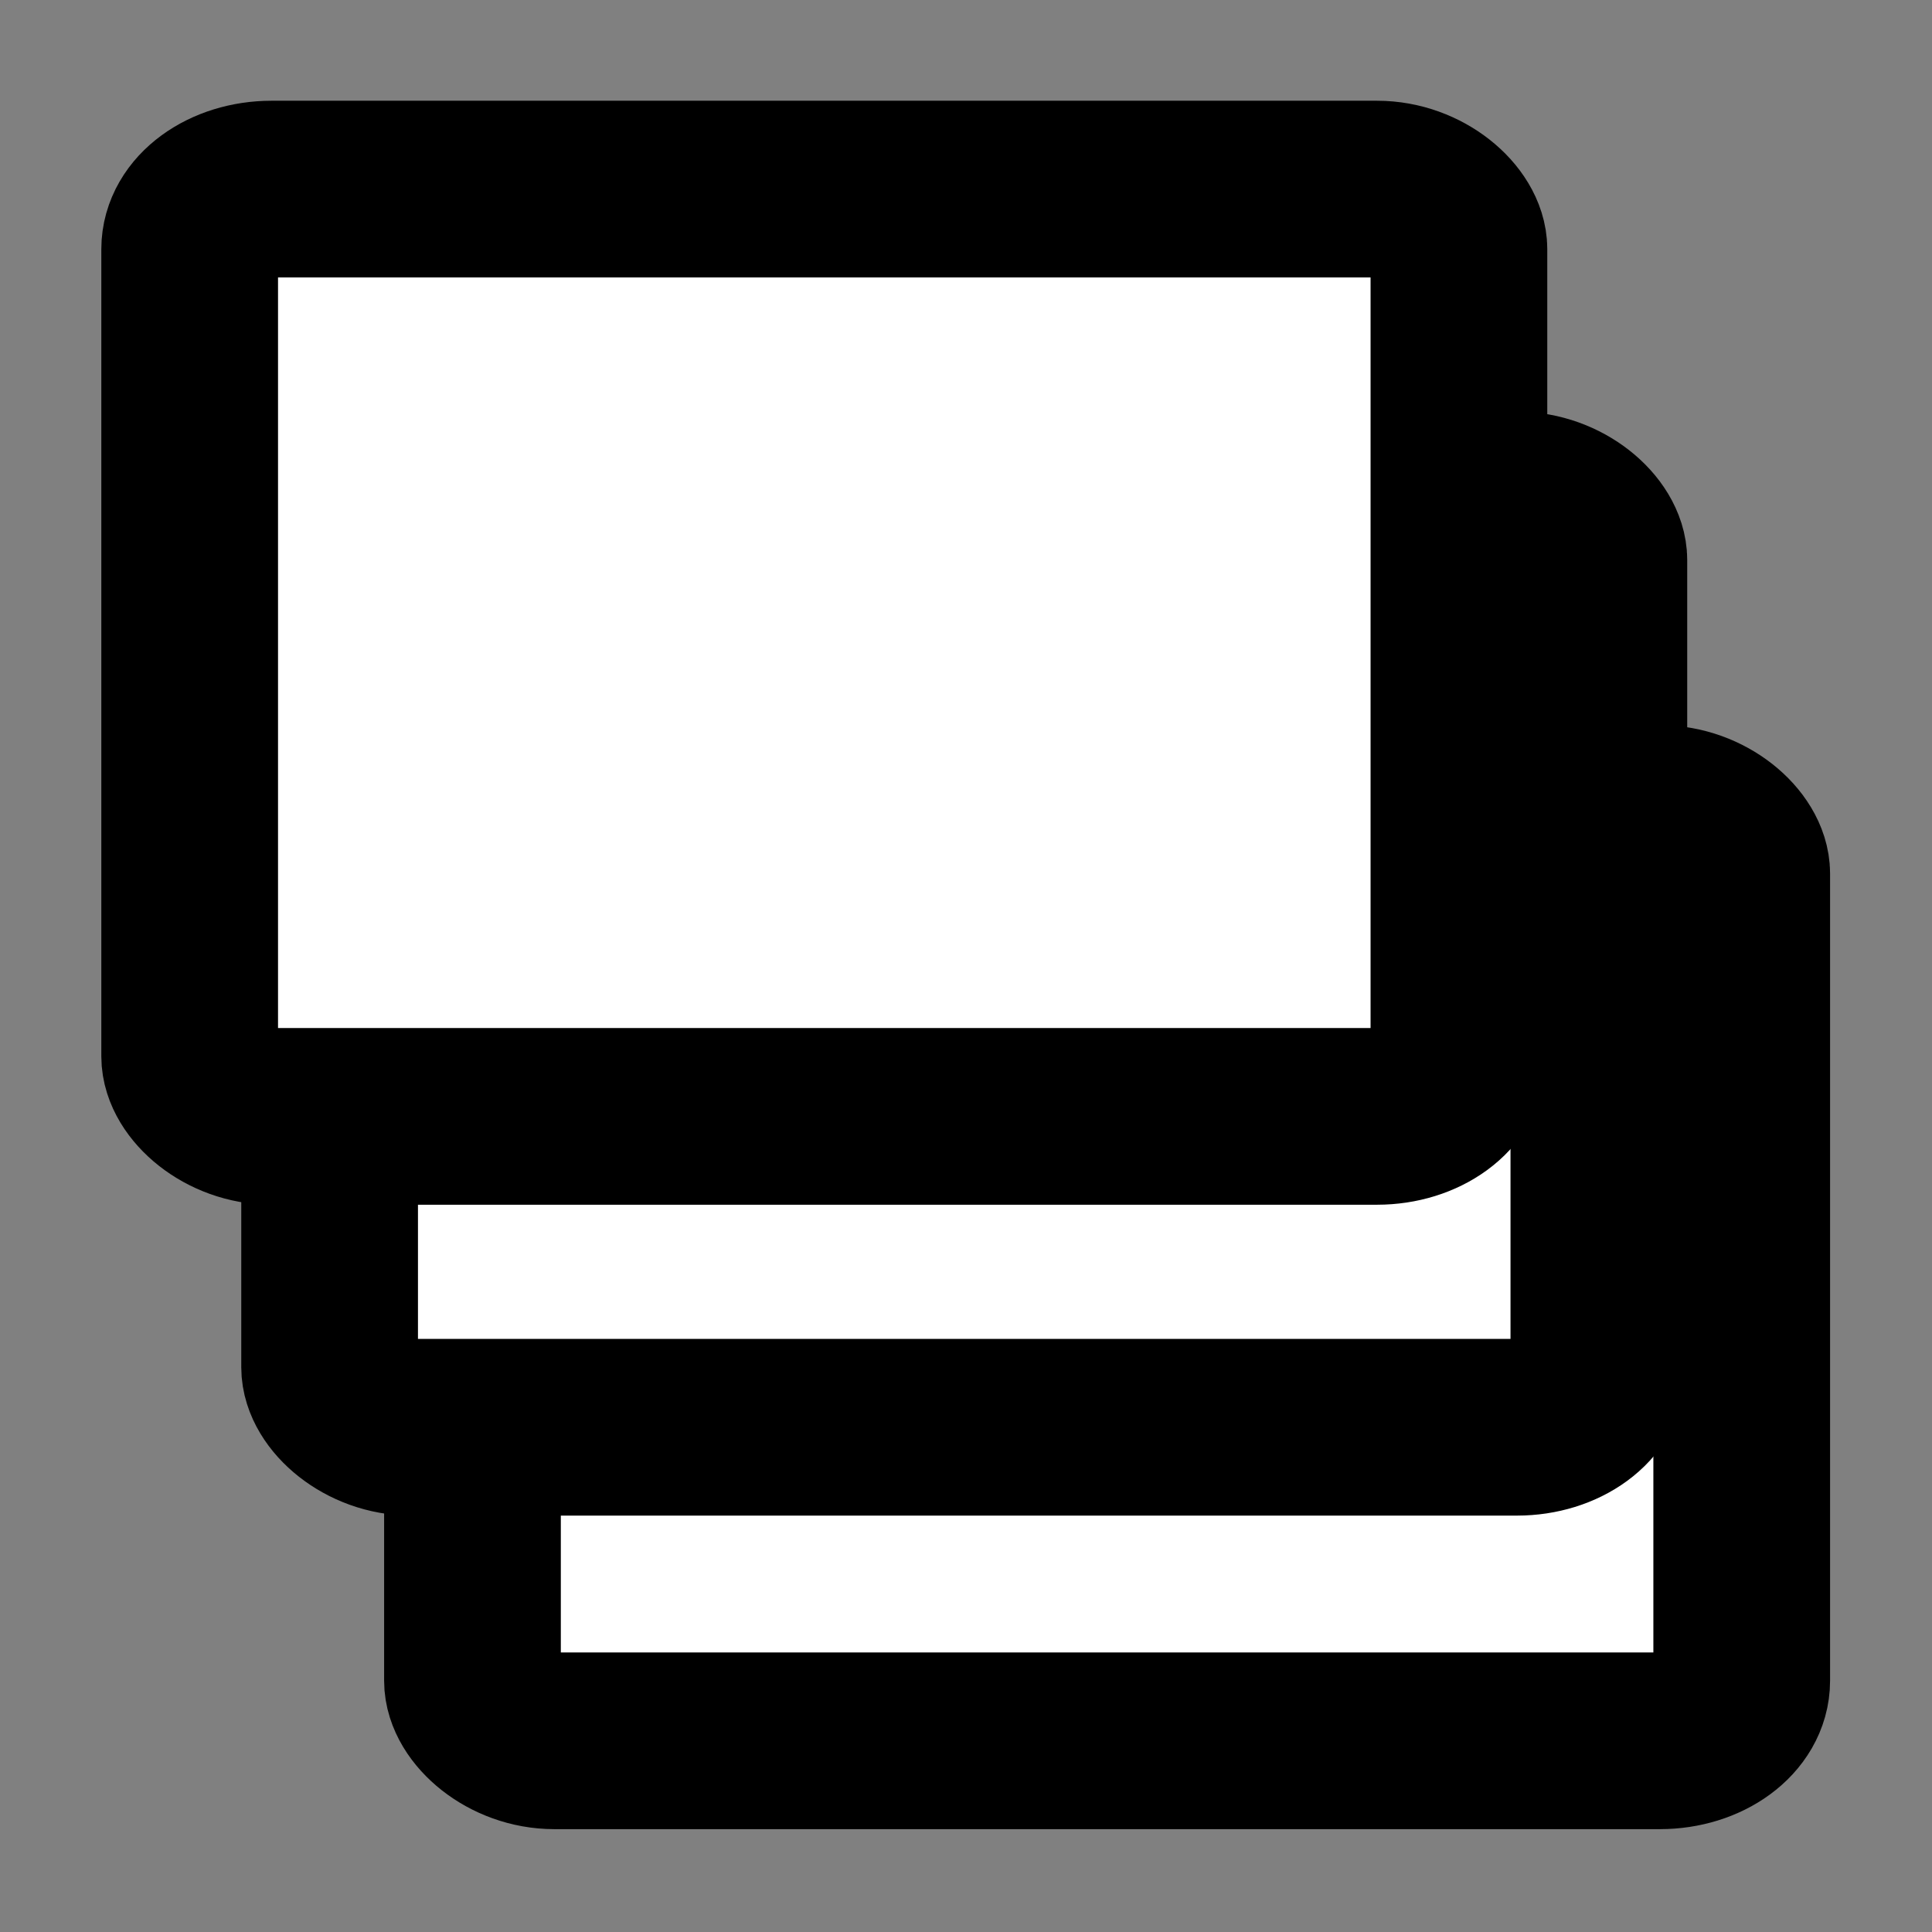 <svg version="1.1" viewBox="0 0 500 500" xmlns="http://www.w3.org/2000/svg"><rect x="0" y="0" width="500" height="500" fill="#808080" stroke="none"/><g transform="matrix(1.014 0 0 1.014 1.474 1.596)" stroke="#000"><g transform="matrix(.902 0 0 .902 23.901 23.871)" fill="#fff" stroke="#000" stroke-width="50"><rect x="105.58" y="201.98" width="359.14" height="262.38" rx="23.184" ry="16.988" style="paint-order:stroke markers fill"/><rect x="65.157" y="113.26" width="359.14" height="262.38" rx="23.184" ry="16.988" style="paint-order:stroke markers fill"/><rect x="25.56" y="25.296" width="359.14" height="262.38" rx="23.184" ry="16.988" style="paint-order:stroke markers fill"/></g></g></svg>
